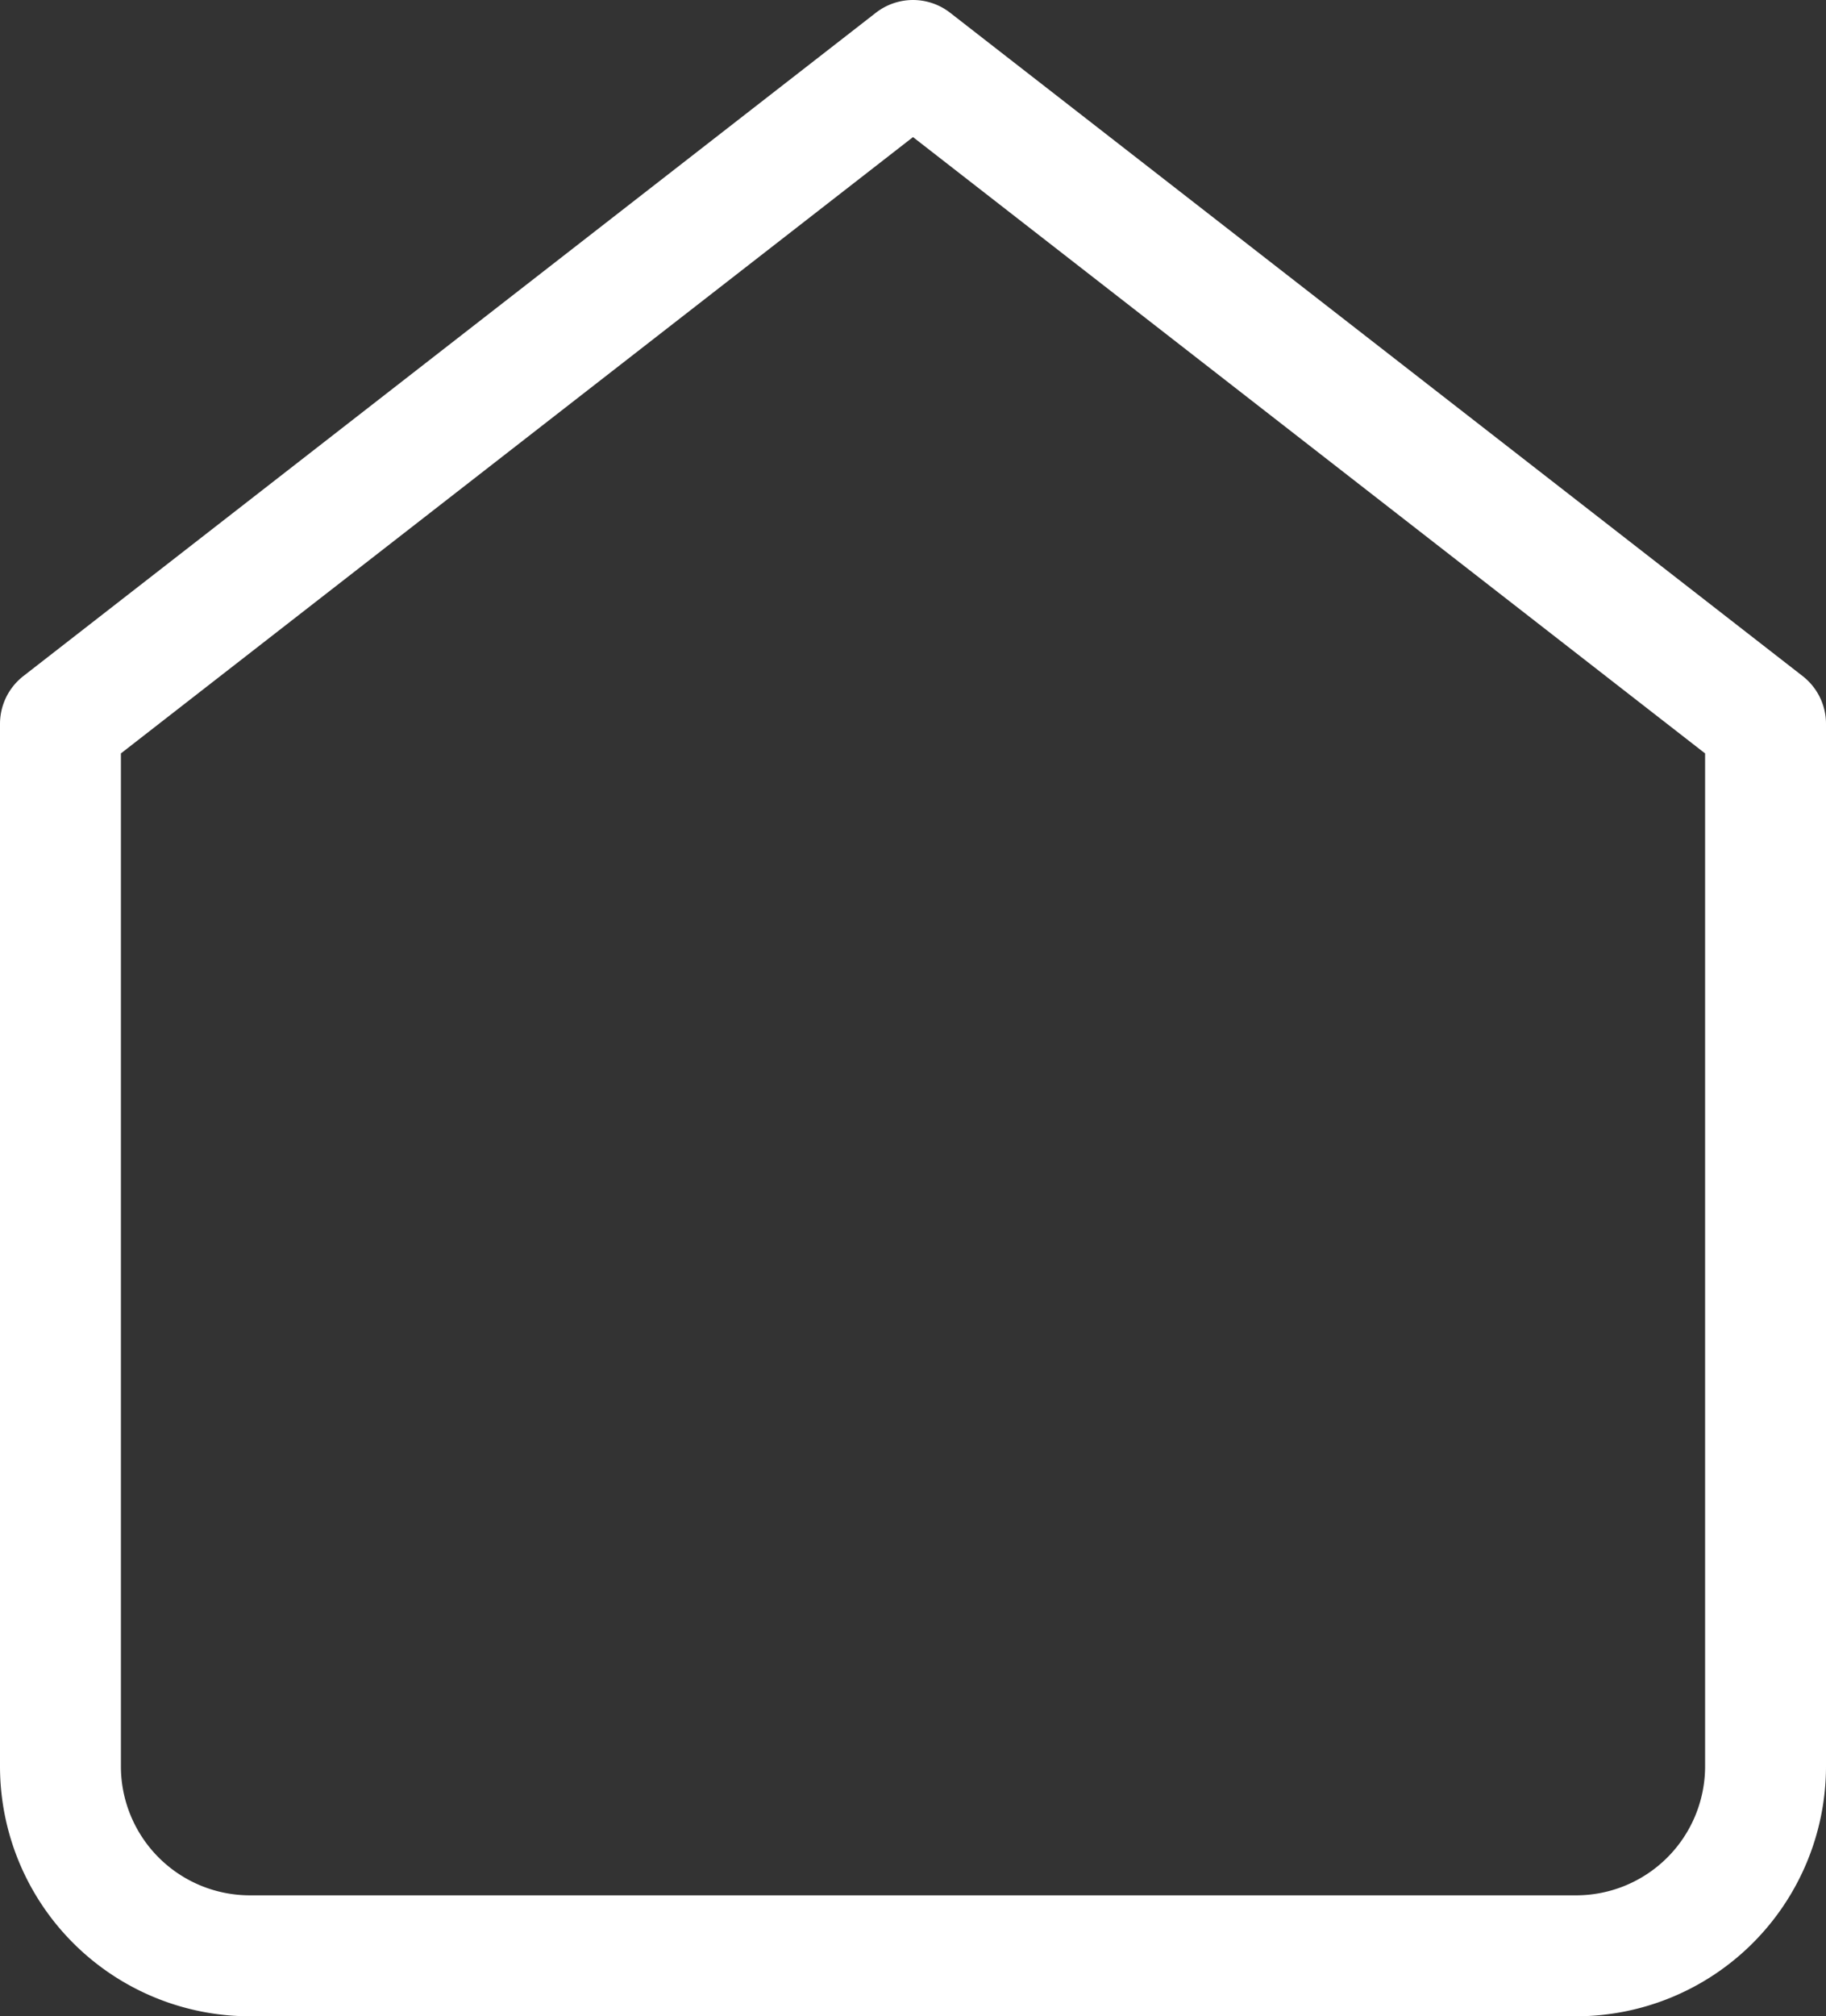 <svg xmlns="http://www.w3.org/2000/svg" width="60.412" height="66.68" viewBox="0 0 60.412 66.68">
  <rect x="0" y="0" width="60.412" height="66.68" fill="#333333" stroke="none"/>
  <g id="Home" transform="translate(-2.5 -1)">
    <path id="Path_70" data-name="Path 70" d="M4.5,24.938,32.706,3,60.912,24.938V59.412a6.268,6.268,0,0,1-6.268,6.268H10.768A6.268,6.268,0,0,1,4.5,59.412Z" transform="translate(0)" fill="none" stroke="#fff" stroke-linecap="round" stroke-linejoin="round" stroke-width="4"/>
  </g>
</svg>

